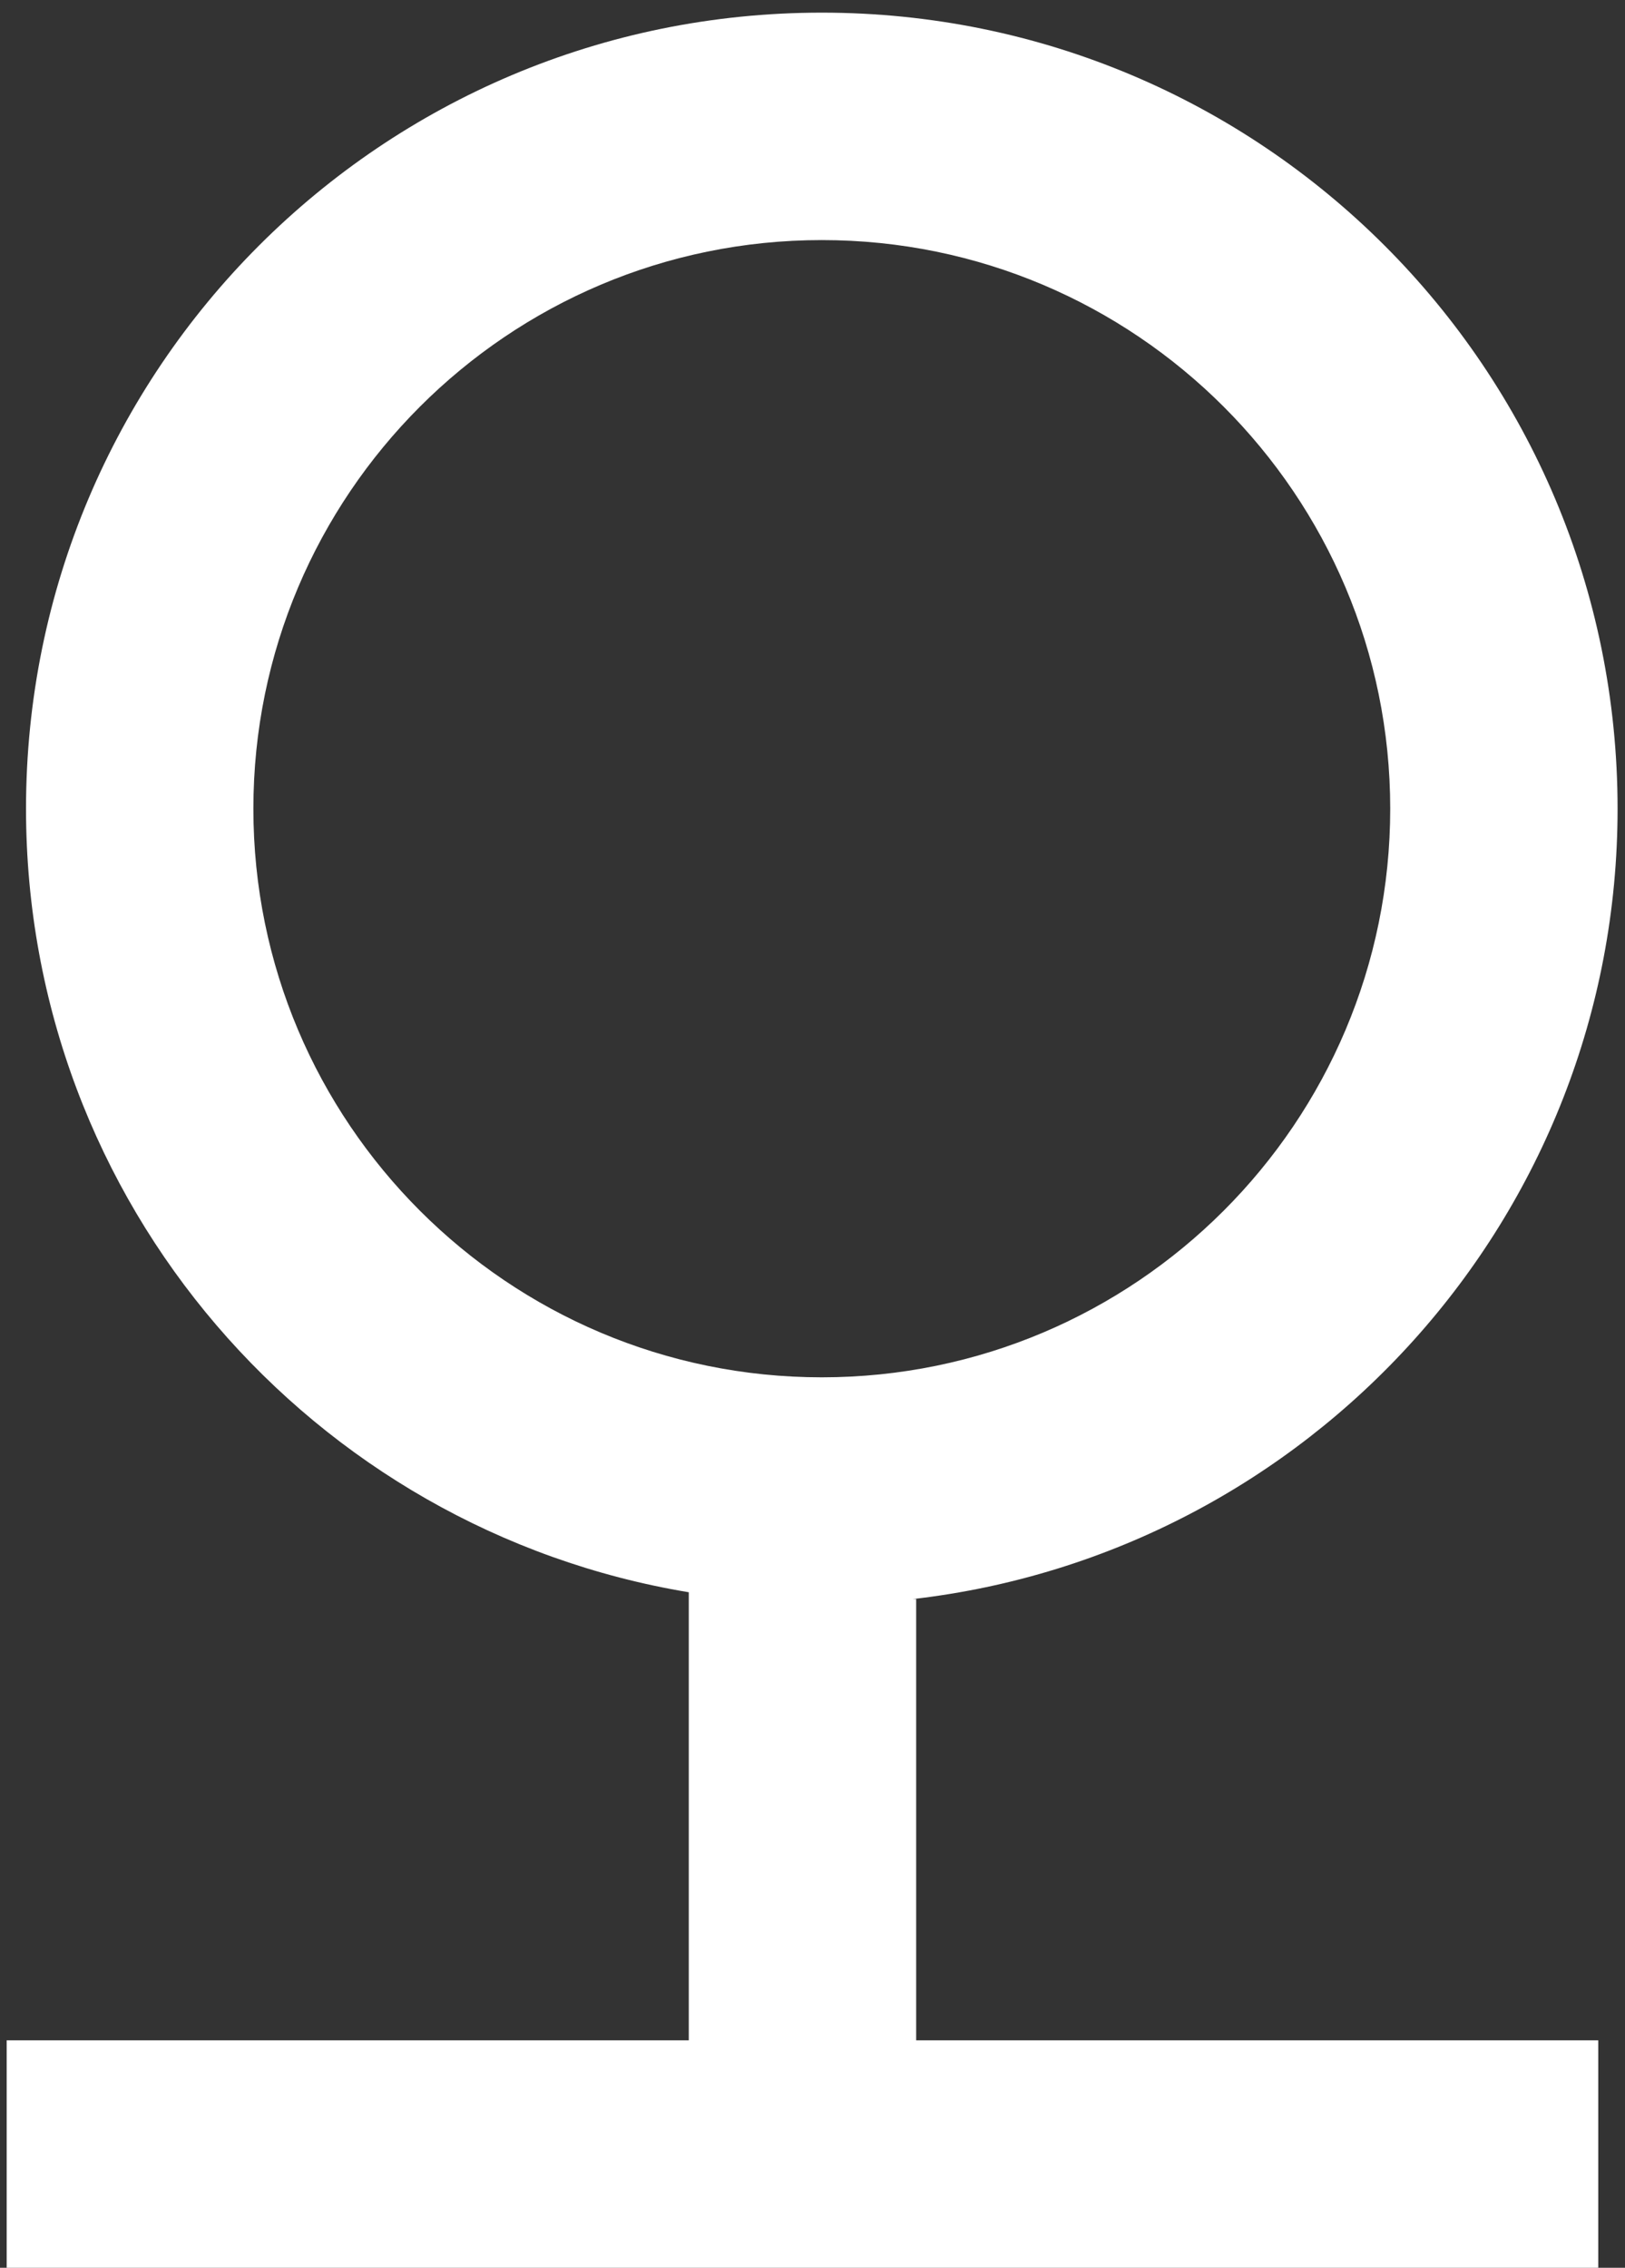 <svg width="81" height="113" viewBox="0 0 81 113" fill="none" xmlns="http://www.w3.org/2000/svg">
<rect x="0" y="0" width="81" height="113" fill="#333333" stroke="none"/>
<path d="M45.667 79.68H45.497C65.273 77.413 80.63 60.64 80.63 40.297C80.63 18.367 62.893 0.63 40.963 0.63C19.033 0.63 1.297 18.367 1.297 40.297C1.297 59.96 15.577 76.224 34.333 79.34V101.667H0.333V113H79.667V101.667H45.667V79.68ZM12.63 40.297C12.63 24.657 25.323 11.963 40.963 11.963C56.603 11.963 69.297 24.657 69.297 40.297C69.297 55.937 56.603 68.63 40.963 68.63C25.323 68.63 12.63 55.937 12.63 40.297Z" fill="white"/>
</svg>
